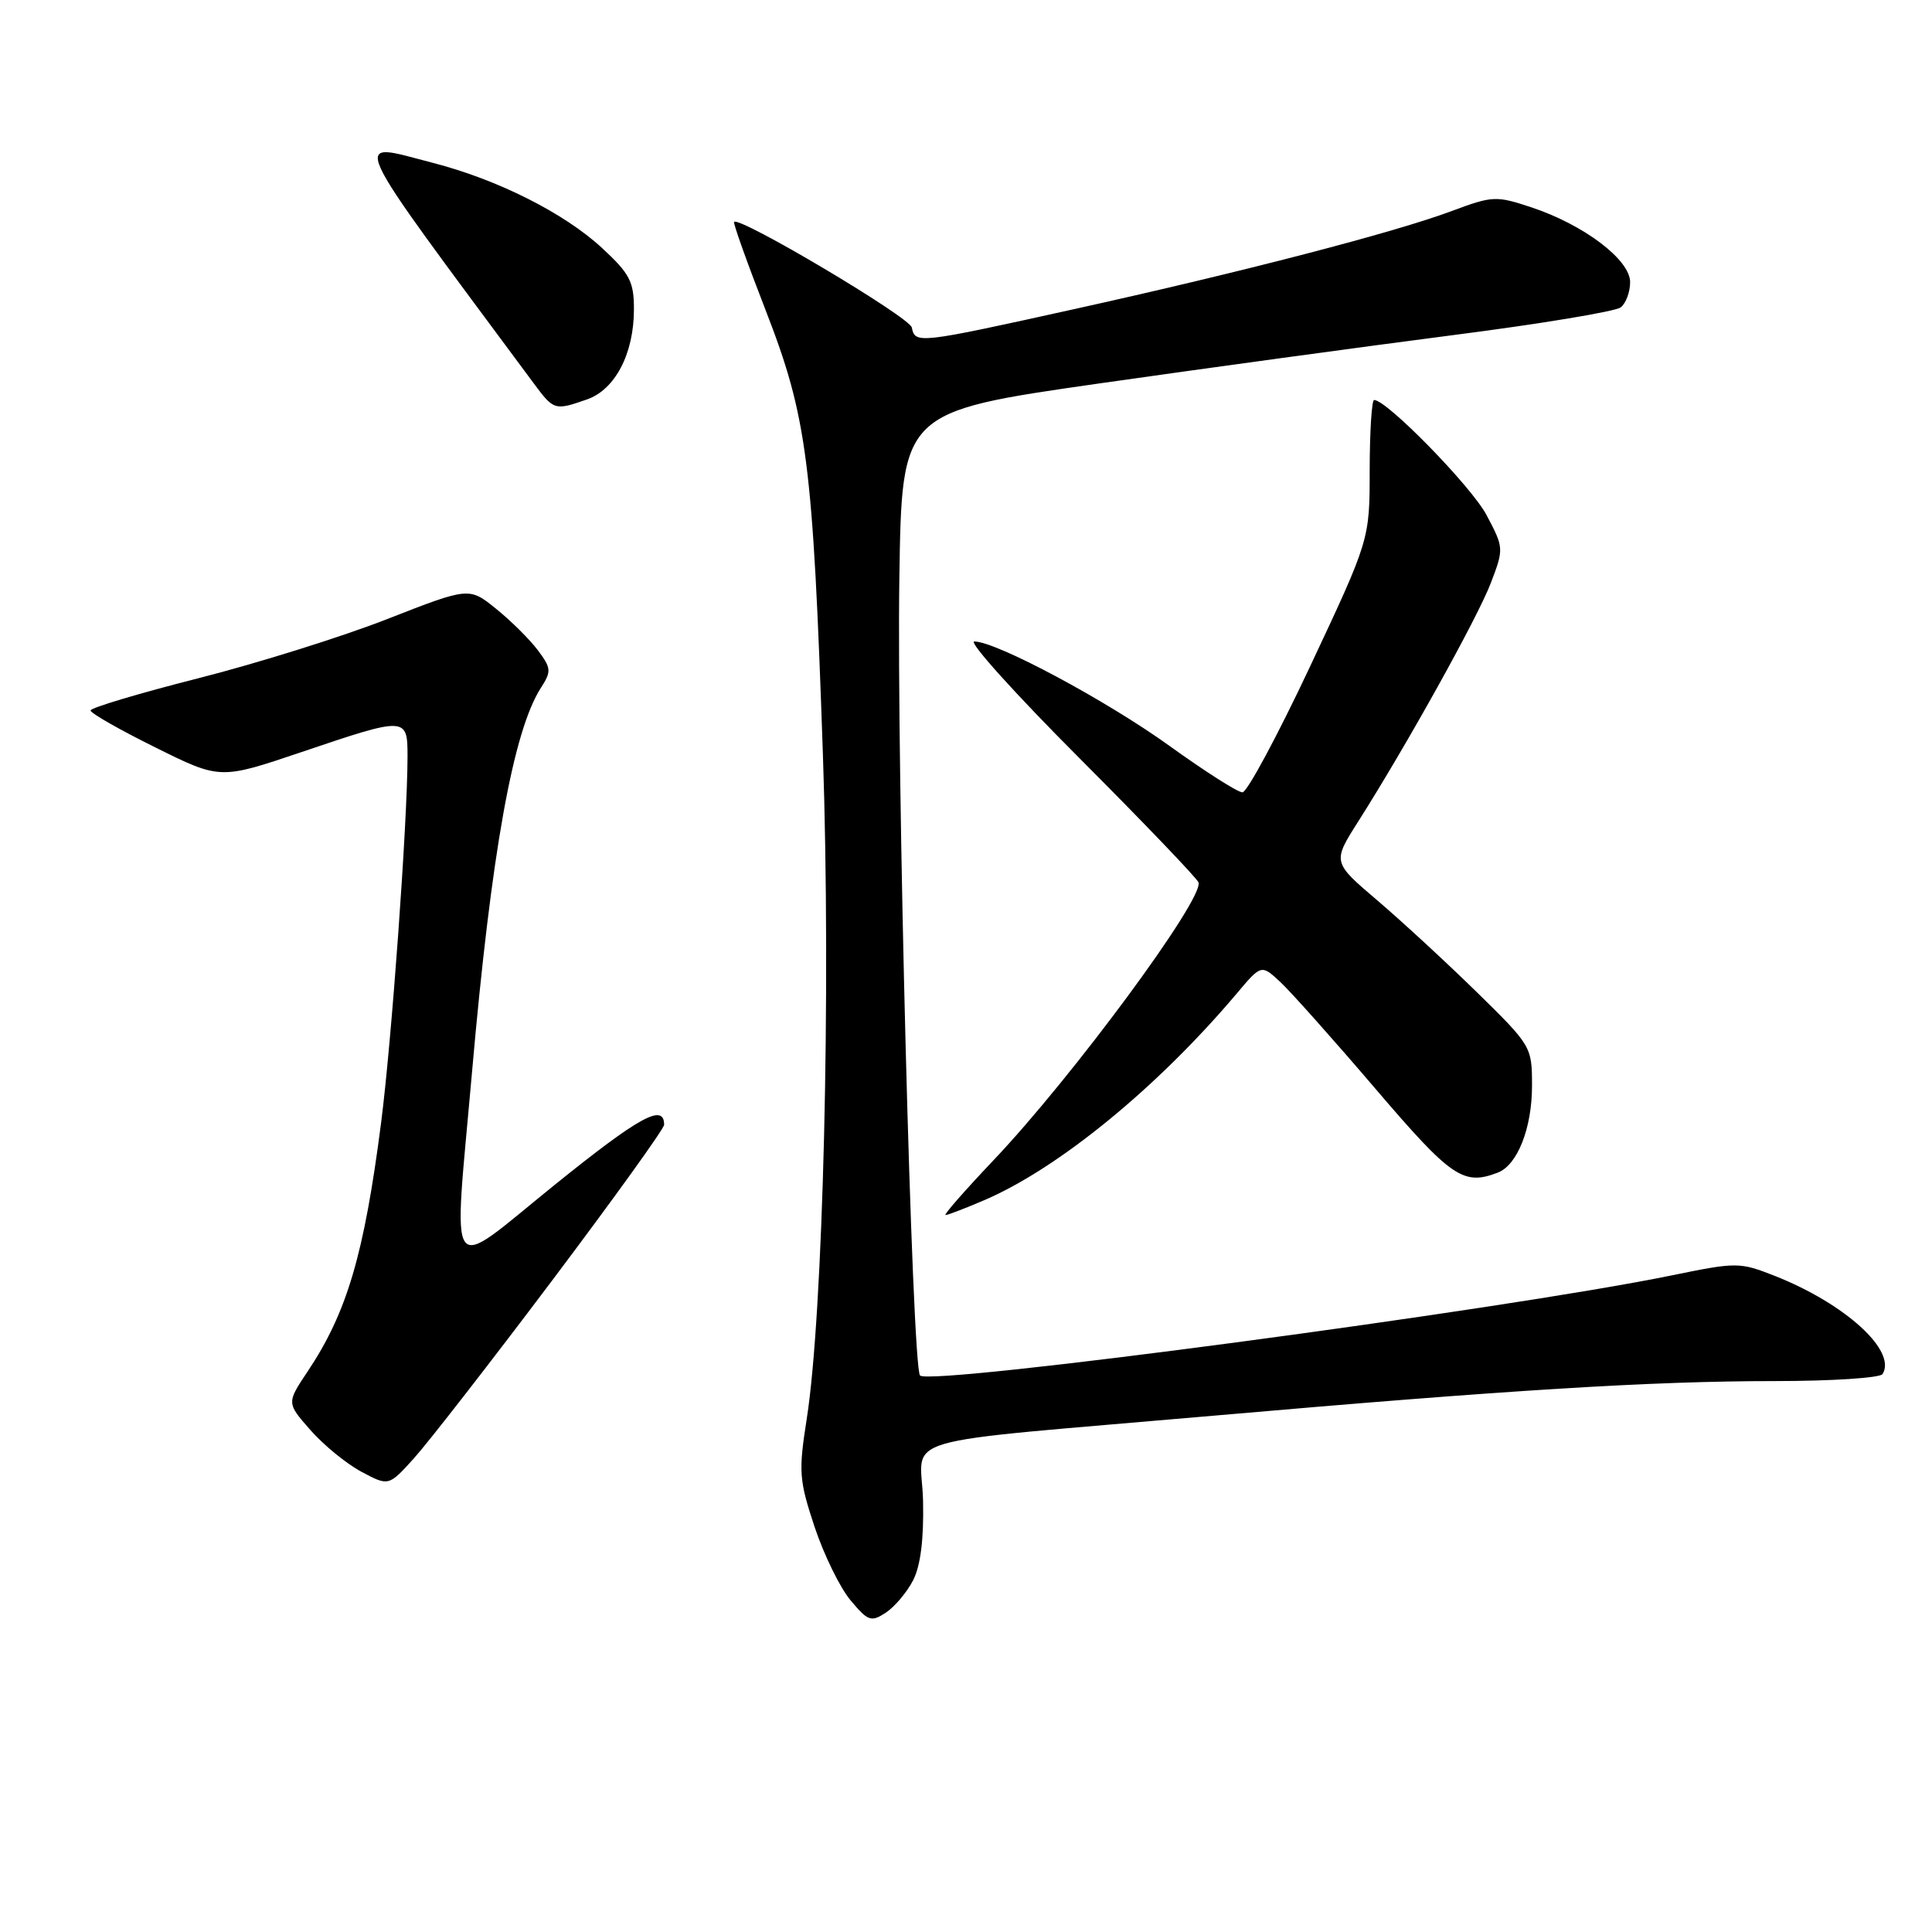 <?xml version="1.0" encoding="UTF-8" standalone="no"?>
<!DOCTYPE svg PUBLIC "-//W3C//DTD SVG 1.1//EN" "http://www.w3.org/Graphics/SVG/1.1/DTD/svg11.dtd" >
<svg xmlns="http://www.w3.org/2000/svg" xmlns:xlink="http://www.w3.org/1999/xlink" version="1.1" viewBox="0 0 256 256">
 <g >
 <path fill="currentColor"
d=" M 120.99 209.40 C 121.98 207.47 122.42 203.96 122.31 198.88 C 122.11 189.96 117.20 191.40 161.00 187.57 C 199.78 184.18 218.95 183.00 235.17 183.00 C 242.71 183.00 249.14 182.58 249.45 182.07 C 251.36 178.99 244.50 172.75 235.19 169.07 C 230.50 167.23 230.17 167.22 221.44 169.01 C 199.25 173.55 123.23 183.67 121.91 182.26 C 120.84 181.12 118.79 101.73 119.17 76.53 C 119.50 54.56 119.50 54.56 145.50 50.83 C 159.80 48.79 180.95 45.90 192.50 44.41 C 204.05 42.93 214.06 41.27 214.75 40.73 C 215.44 40.20 216.00 38.69 216.00 37.38 C 216.00 34.42 209.88 29.79 202.94 27.48 C 198.23 25.92 197.79 25.94 192.37 27.96 C 184.82 30.79 164.56 36.05 142.29 40.97 C 121.63 45.54 121.26 45.58 120.82 43.40 C 120.55 42.03 98.02 28.65 97.27 29.40 C 97.12 29.55 99.00 34.81 101.44 41.08 C 106.96 55.29 107.71 61.14 109.04 100.00 C 110.12 131.44 109.08 174.16 106.89 188.05 C 105.80 195.02 105.88 196.12 107.94 202.33 C 109.18 206.04 111.32 210.42 112.72 212.07 C 115.02 214.82 115.43 214.96 117.37 213.69 C 118.54 212.92 120.17 210.99 120.99 209.40 Z  M 73.11 169.74 C 81.30 158.86 88.00 149.55 88.00 149.04 C 88.00 146.15 84.75 147.93 73.51 156.99 C 58.90 168.78 60.06 170.37 62.55 142.00 C 65.09 113.05 67.99 96.86 71.68 91.13 C 73.08 88.96 73.04 88.53 71.29 86.19 C 70.23 84.77 67.75 82.30 65.77 80.70 C 62.17 77.78 62.17 77.78 51.33 82.02 C 45.37 84.36 34.09 87.89 26.25 89.88 C 18.41 91.87 12.00 93.79 12.00 94.14 C 12.00 94.50 15.86 96.70 20.59 99.04 C 29.17 103.30 29.17 103.30 39.96 99.65 C 53.88 94.94 54.00 94.95 54.00 100.25 C 53.99 108.95 51.90 137.87 50.50 148.75 C 48.25 166.22 45.98 173.91 40.78 181.70 C 37.97 185.90 37.97 185.90 41.14 189.50 C 42.88 191.48 45.92 193.97 47.90 195.02 C 51.50 196.94 51.50 196.94 54.86 193.22 C 56.71 191.17 64.93 180.61 73.11 169.74 Z  M 130.42 159.03 C 140.26 154.81 153.39 144.07 163.88 131.64 C 167.13 127.78 167.13 127.78 169.67 130.14 C 171.06 131.44 176.72 137.79 182.24 144.25 C 192.32 156.05 193.90 157.13 198.46 155.38 C 201.07 154.38 203.00 149.49 203.00 143.87 C 203.00 138.70 202.92 138.56 195.75 131.53 C 191.76 127.62 185.81 122.13 182.53 119.33 C 176.55 114.24 176.55 114.24 179.96 108.87 C 186.40 98.73 195.80 81.82 197.55 77.23 C 199.28 72.70 199.27 72.58 196.97 68.24 C 194.96 64.46 183.77 53.00 182.08 53.00 C 181.76 53.00 181.50 57.16 181.49 62.25 C 181.49 71.50 181.49 71.50 173.62 88.25 C 169.29 97.46 165.24 105.00 164.63 104.99 C 164.01 104.99 159.68 102.23 155.00 98.86 C 146.59 92.80 132.01 85.00 129.10 85.00 C 128.27 85.00 134.54 91.96 143.04 100.47 C 151.53 108.98 158.63 116.39 158.81 116.93 C 159.53 119.10 142.09 142.74 131.66 153.72 C 127.86 157.73 124.99 161.00 125.29 161.00 C 125.59 161.00 127.90 160.11 130.42 159.03 Z  M 77.77 52.93 C 81.51 51.63 84.00 46.86 84.00 40.98 C 84.00 37.31 83.46 36.27 79.75 32.84 C 74.74 28.22 65.93 23.79 57.36 21.58 C 46.41 18.76 45.49 16.76 70.69 50.75 C 73.39 54.39 73.49 54.42 77.77 52.93 Z "/>
</g>
</svg>